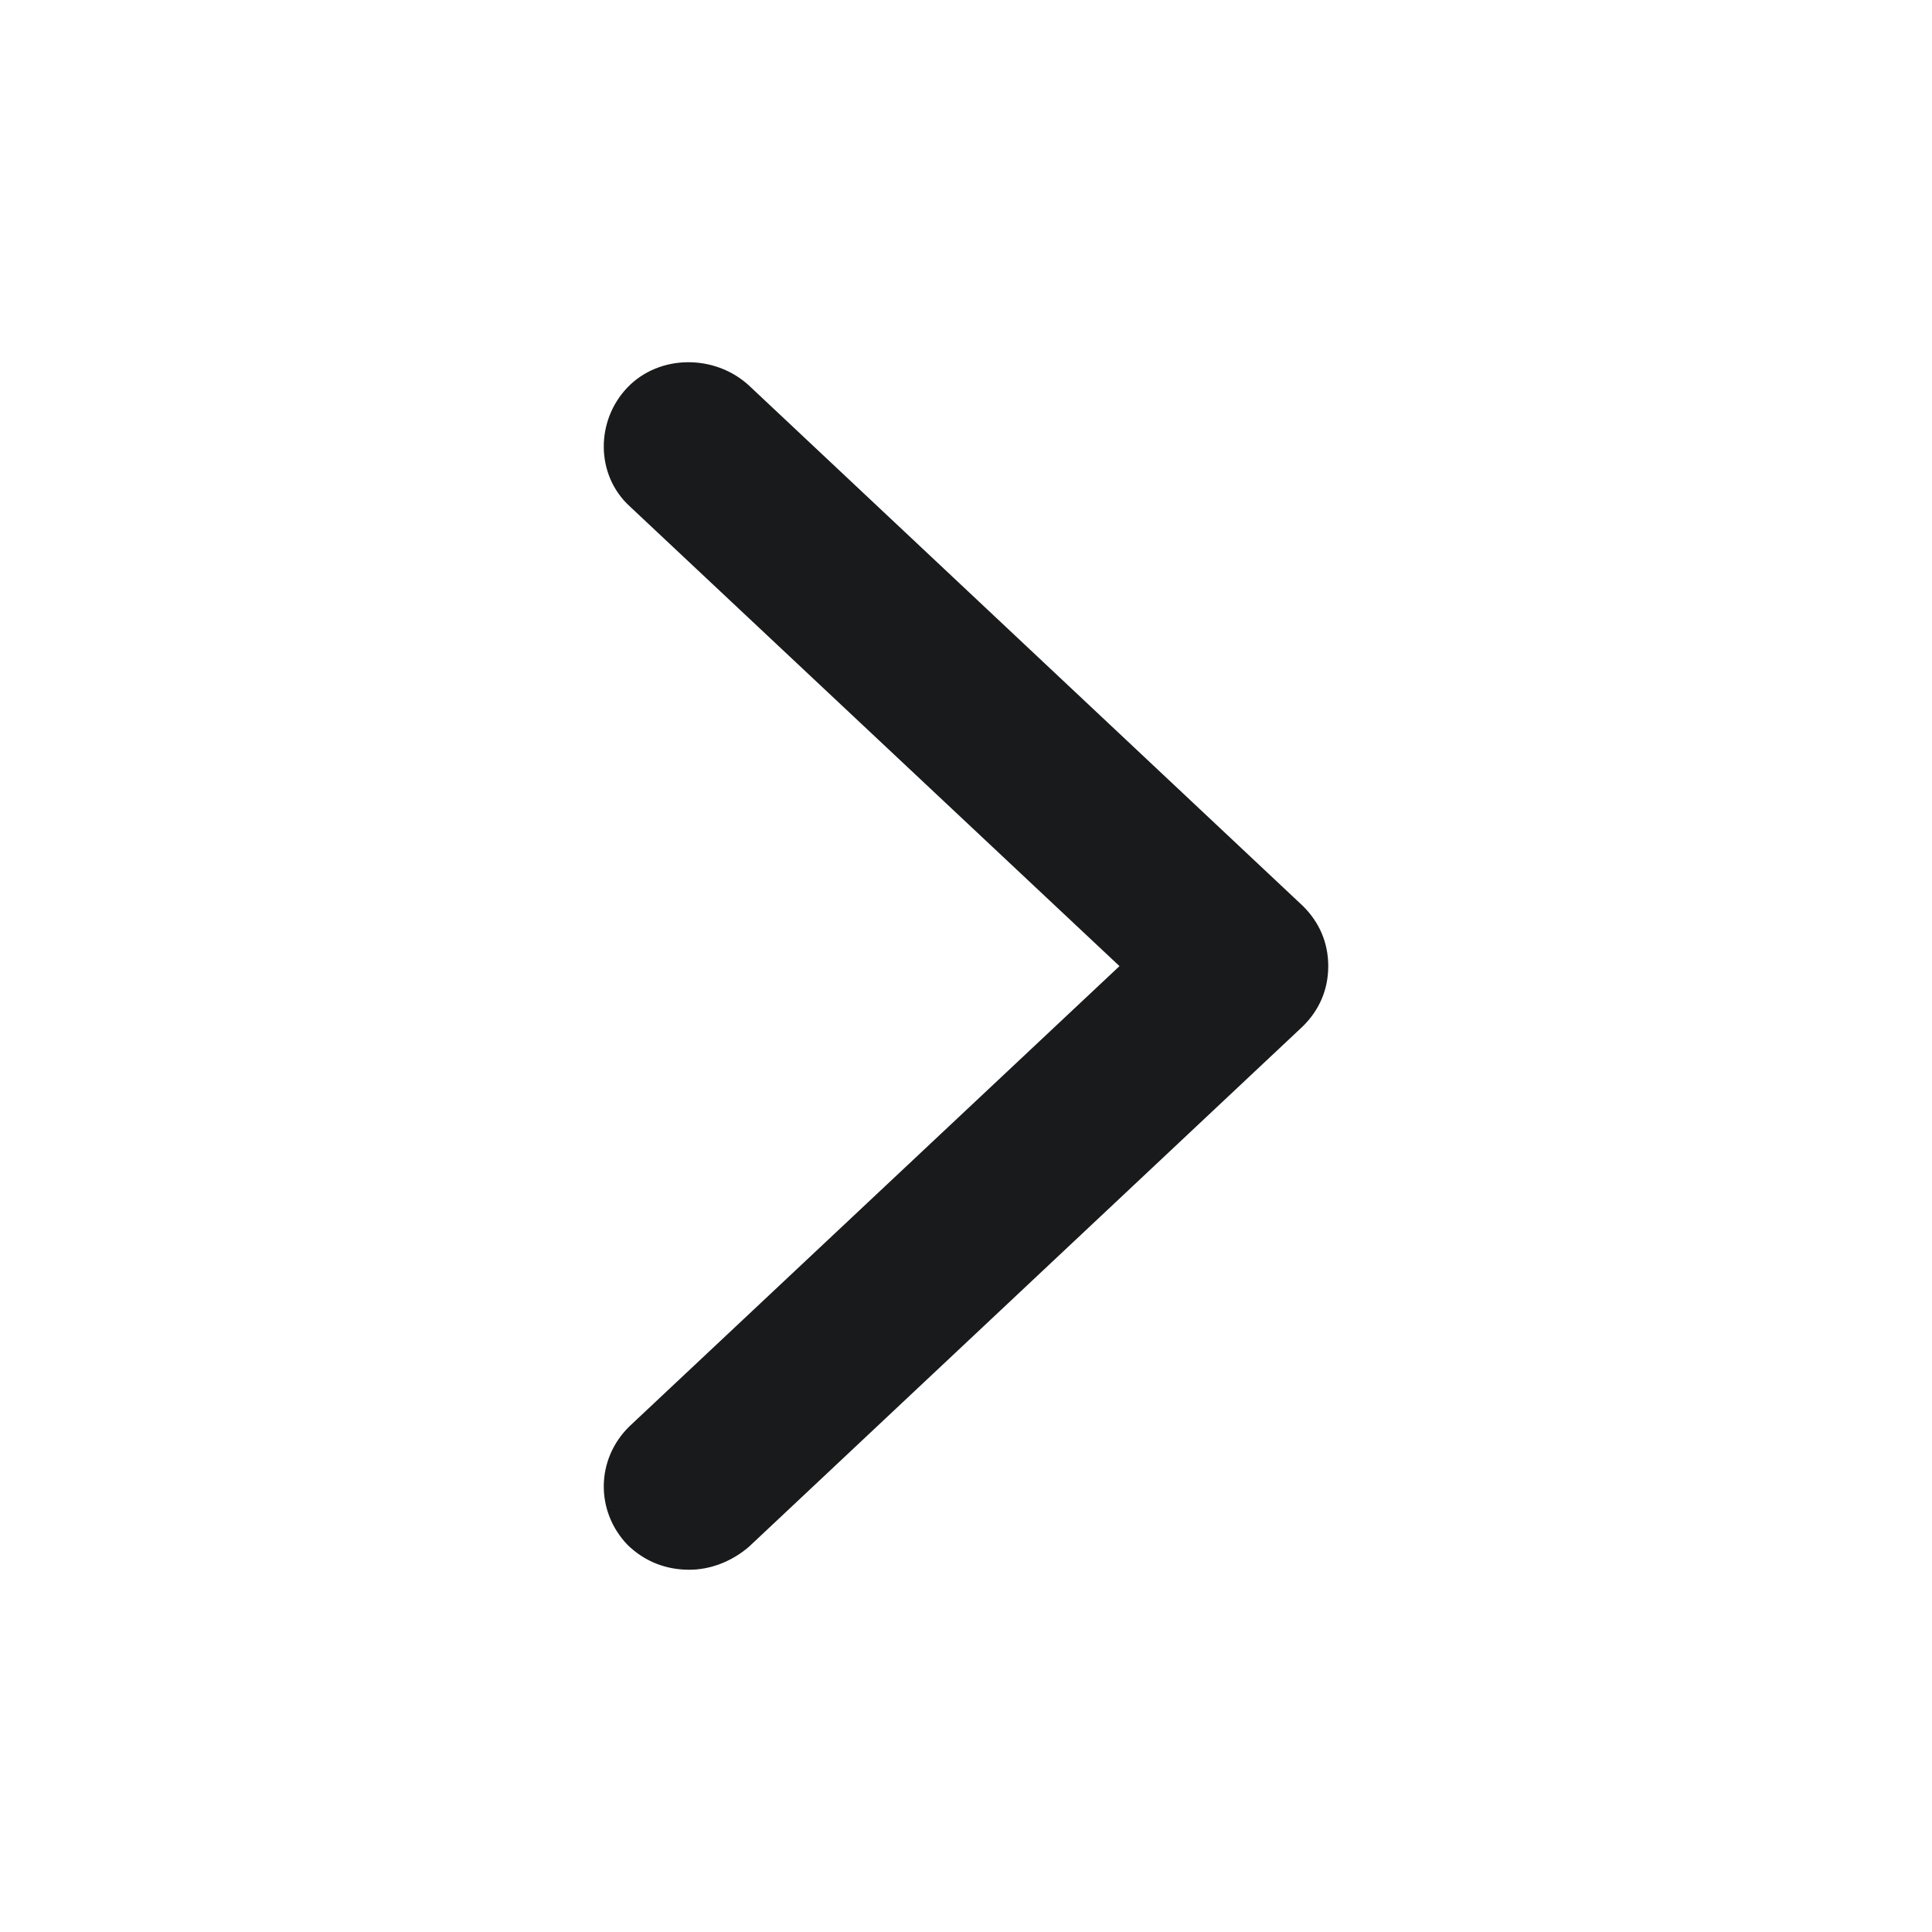 <svg width="16" height="16" viewBox="0 0 16 16" fill="none" xmlns="http://www.w3.org/2000/svg">
<path d="M11 8.001C11 8.191 10.929 8.363 10.788 8.501L6.202 12.81C6.061 12.931 5.884 13 5.708 13C5.514 13 5.337 12.931 5.196 12.793C4.932 12.517 4.932 12.086 5.214 11.811L9.271 8.001L5.214 4.192C4.932 3.933 4.932 3.485 5.196 3.209C5.461 2.933 5.92 2.933 6.202 3.192L10.788 7.501C10.929 7.639 11 7.811 11 8.001Z" fill="#191A1B"/>
</svg>
